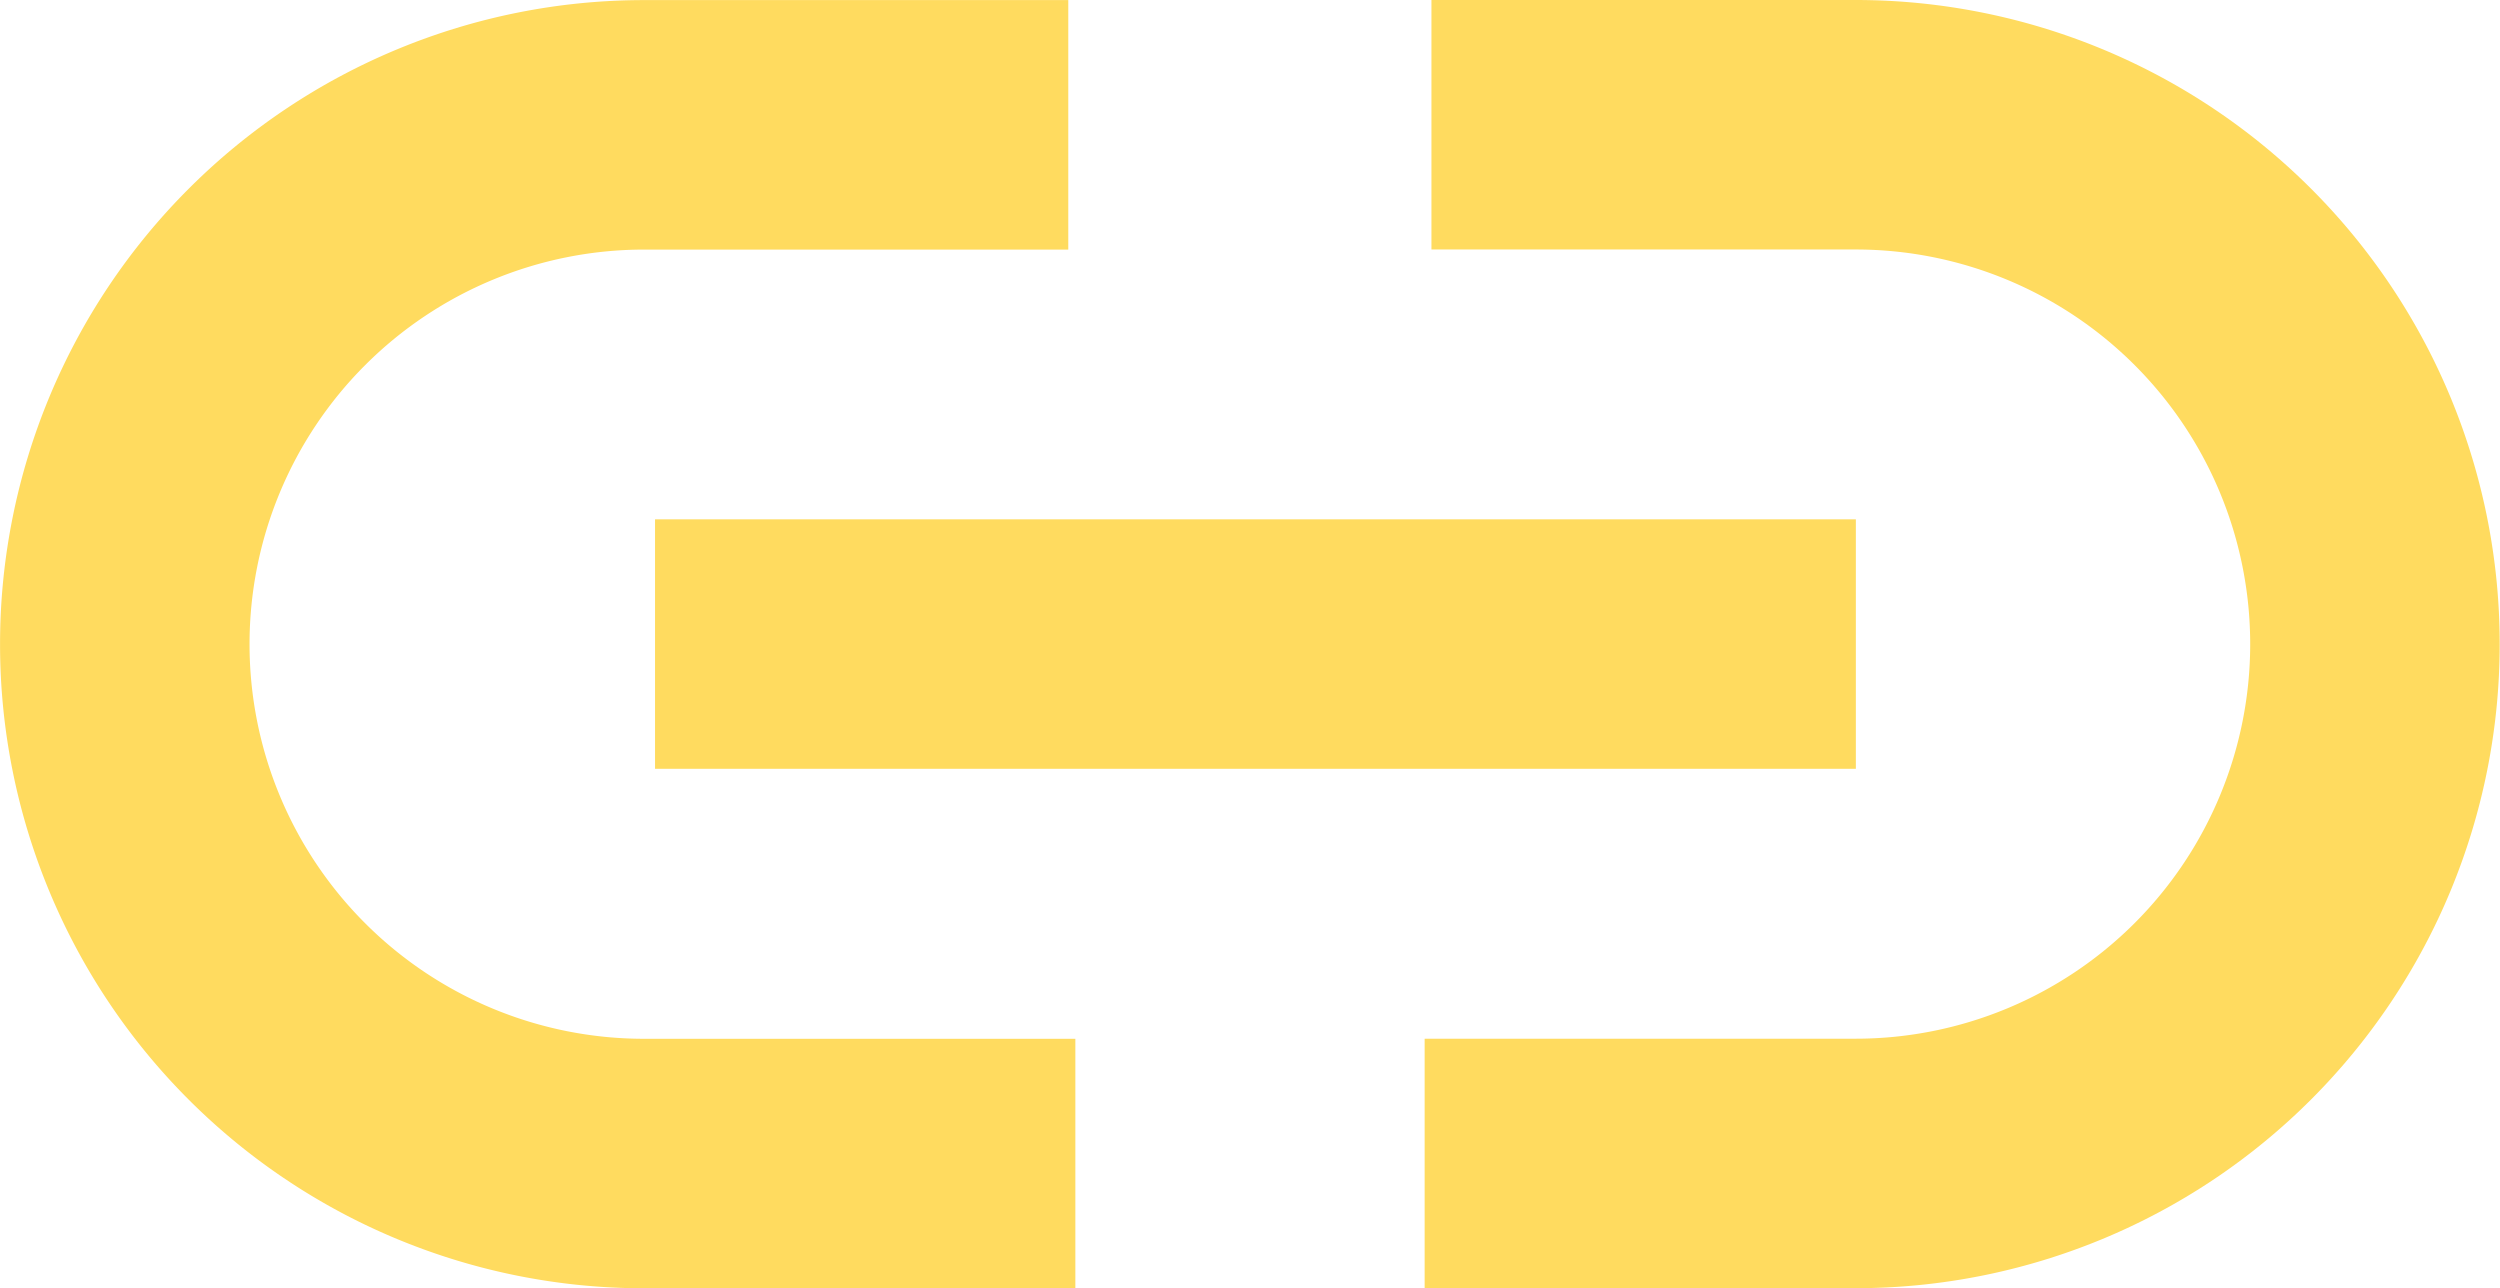 <svg xmlns="http://www.w3.org/2000/svg" width="27.556" height="14.199" viewBox="0 0 27.556 14.199">
  <g id="link-sharp" transform="translate(-2 -9.875)">
    <path id="Path_307" data-name="Path 307" d="M12.478,22.7H9.1a5.724,5.724,0,0,1,0-11.449h3.3" fill="none" stroke="#ffdb5f" stroke-linecap="square" stroke-linejoin="round" stroke-width="2.75"/>
    <path id="Path_308" data-name="Path 308" d="M21.966,11.25h3.3a5.724,5.724,0,0,1,0,11.449H21.891" transform="translate(-2.813)" fill="none" stroke="#ffdb5f" stroke-linecap="square" stroke-linejoin="round" stroke-width="2.75"/>
    <path id="Path_309" data-name="Path 309" d="M11.888,18H22.374" transform="translate(-1.293 -1.026)" fill="none" stroke="#ffdb5f" stroke-linecap="square" stroke-linejoin="round" stroke-width="2.75"/>
  </g>
</svg>
